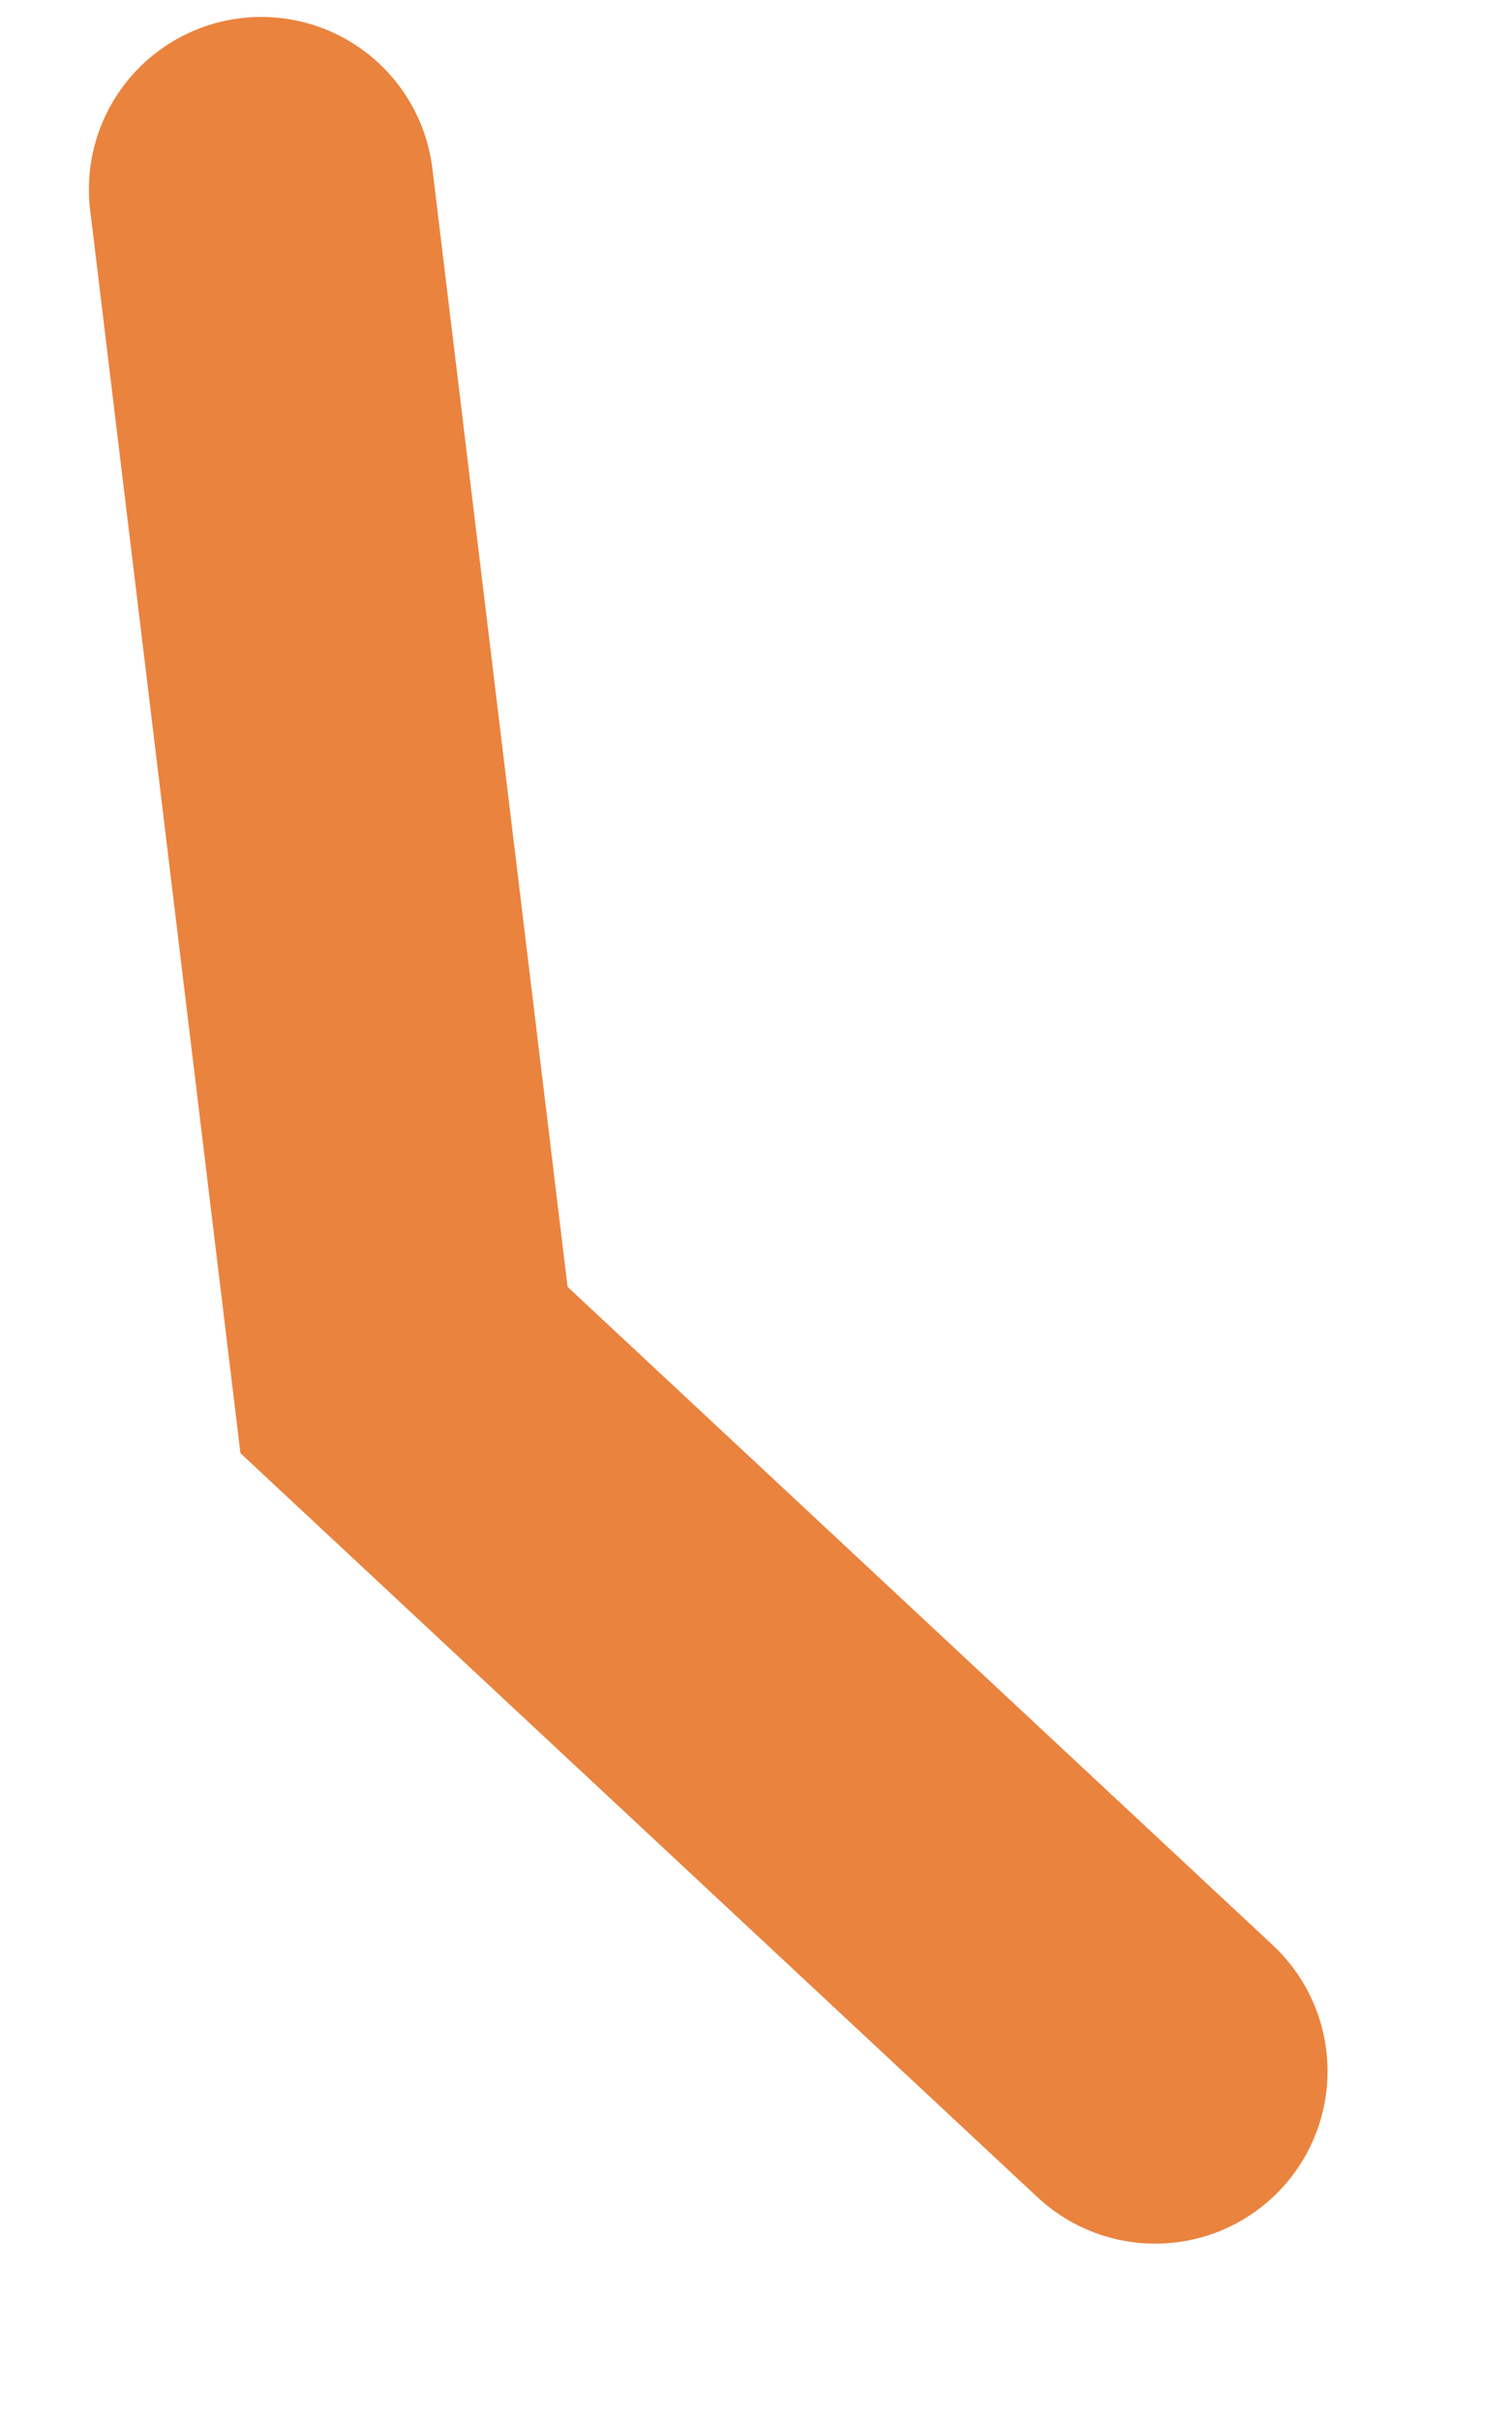 <?xml version="1.0" encoding="UTF-8" standalone="no"?><svg width='5' height='8' viewBox='0 0 5 8' fill='none' xmlns='http://www.w3.org/2000/svg'>
<path d='M0.864 0.626L1.336 4.529L3.82 6.847' stroke='#EA833E' stroke-width='1.14' stroke-linecap='round'/>
</svg>
